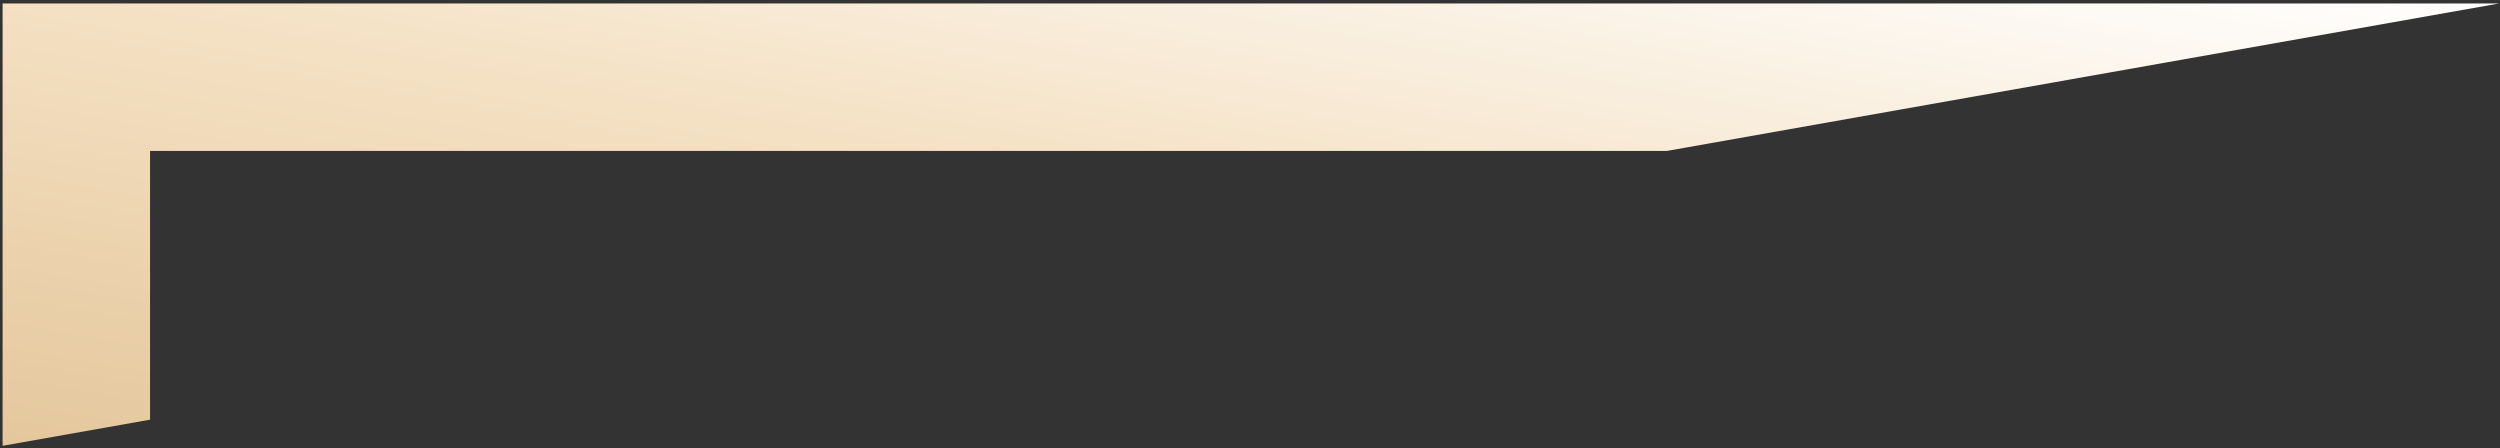 <svg width="2888" height="518" xmlns="http://www.w3.org/2000/svg" xmlns:xlink="http://www.w3.org/1999/xlink" xml:space="preserve" overflow="hidden"><rect width="100%" height="100%" fill="#333333" stroke="none"/><defs><clipPath id="clip0"><rect x="114" y="288" width="2888" height="518"/></clipPath><linearGradient x1="1471.21" y1="1042.95" x2="1646.79" y2="52.054" gradientUnits="userSpaceOnUse" spreadMethod="reflect" id="fill1"><stop offset="0" stop-color="#E4C79C" stop-opacity="1"/><stop offset="0.5" stop-color="#F4E0C2" stop-opacity="1"/><stop offset="1" stop-color="#FFFFFF" stop-opacity="1"/></linearGradient></defs><g clip-path="url(#clip0)" transform="translate(-114 -288)"><path d="M117 292 3001 292 2039.68 462.331 287.331 462.331 287.331 772.82 117 803Z" fill="url(#fill1)" fill-rule="evenodd"/></g></svg>